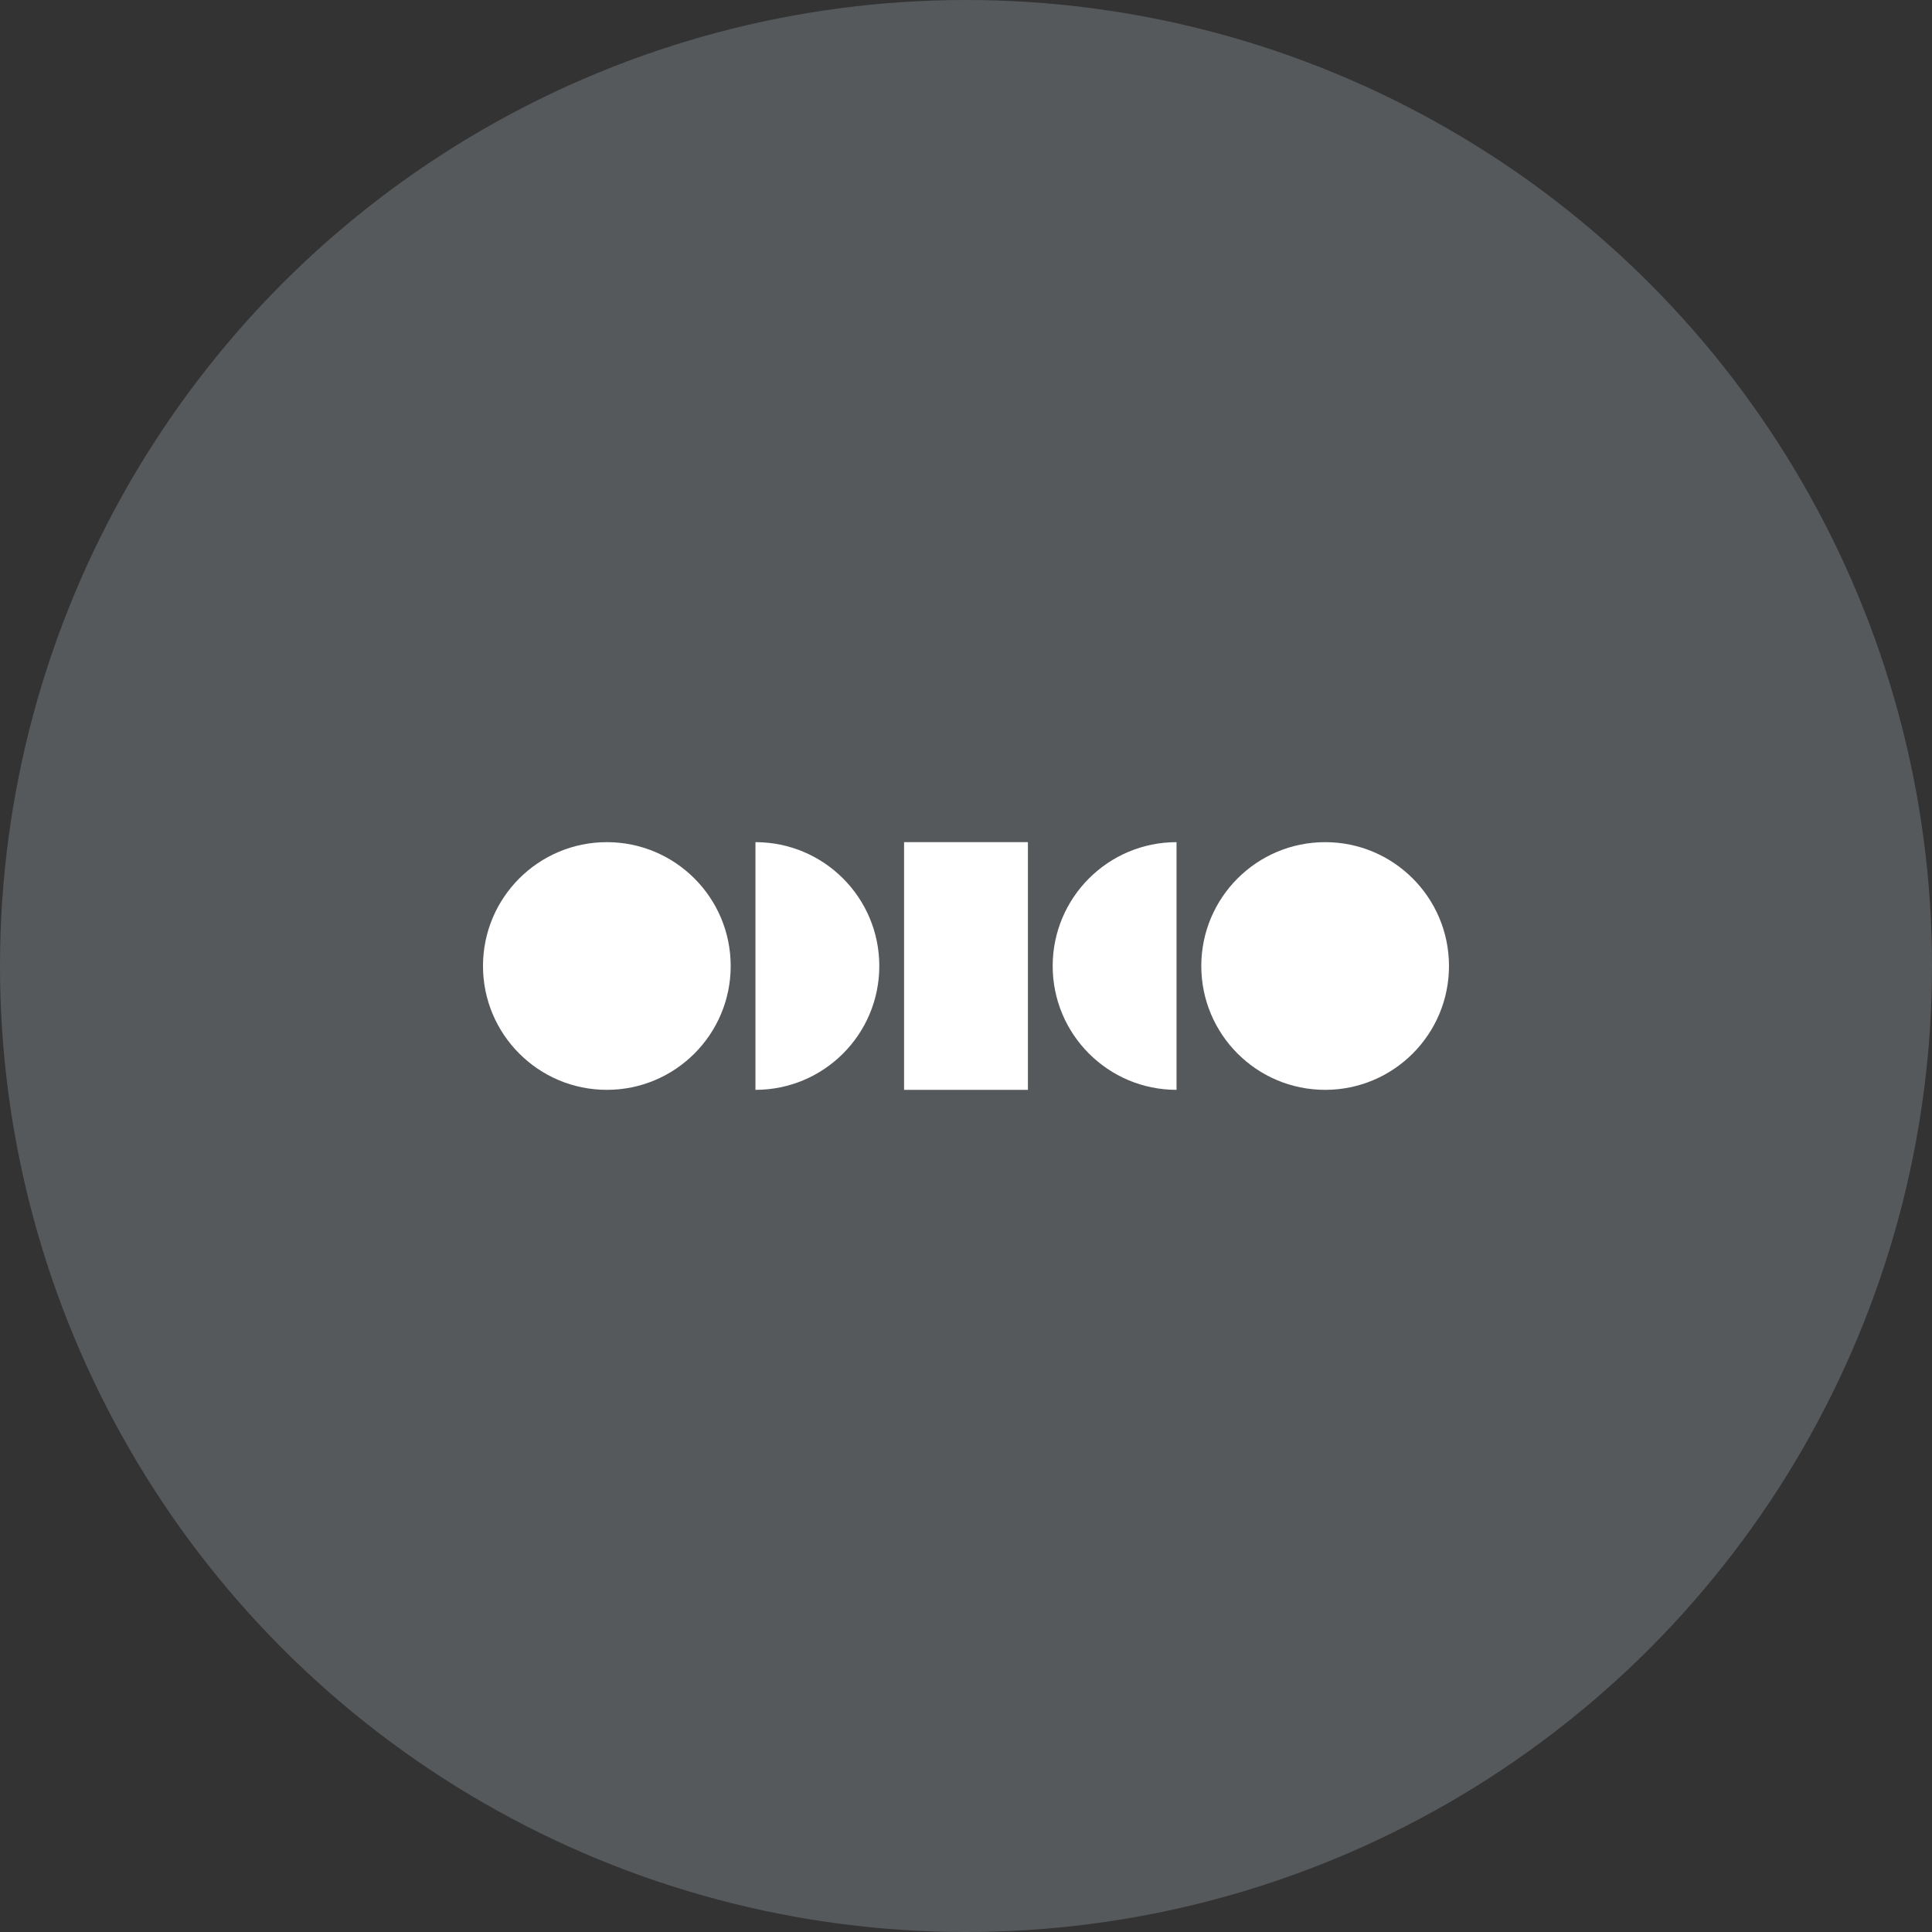<?xml version="1.0" encoding="UTF-8"?>
<svg version="1.1" viewBox="0 0 1024 1024" xmlns="http://www.w3.org/2000/svg">
 <rect x="0" y="0" width="1024" height="1024" fill="#333333" stroke="none"/>
 <defs>
  <clipPath id="clip0_1843_36607">
   <rect width="93.6" height="24" fill="#fff"/>
  </clipPath>
 </defs>
 <circle cx="512" cy="512" r="512" style="fill:#56595b"/>
 <g transform="matrix(5.47 0 0 5.47 256 446.36)" style="fill:none">
  <g clip-path="url(#clip0_1843_36607)" fill="#fff">
   <path d="m81.6 24c6.627 0 12-5.373 12-12 0-6.627-5.373-12-12-12s-12 5.373-12 12c0 6.627 5.373 12 12 12z"/>
   <path d="m12 24c6.627 0 12-5.373 12-12 0-6.627-5.373-12-12-12-6.627 0-12 5.373-12 12 0 6.627 5.373 12 12 12z"/>
   <path d="m26.4 24c6.627 0 12-5.373 12-12s-5.373-12-12-12z"/>
   <path d="m67.2 24c-6.627 0-12-5.373-12-12s5.373-12 12-12z"/>
   <path d="m52.8 0h-12v24h12z"/>
  </g>
 </g>
</svg>
